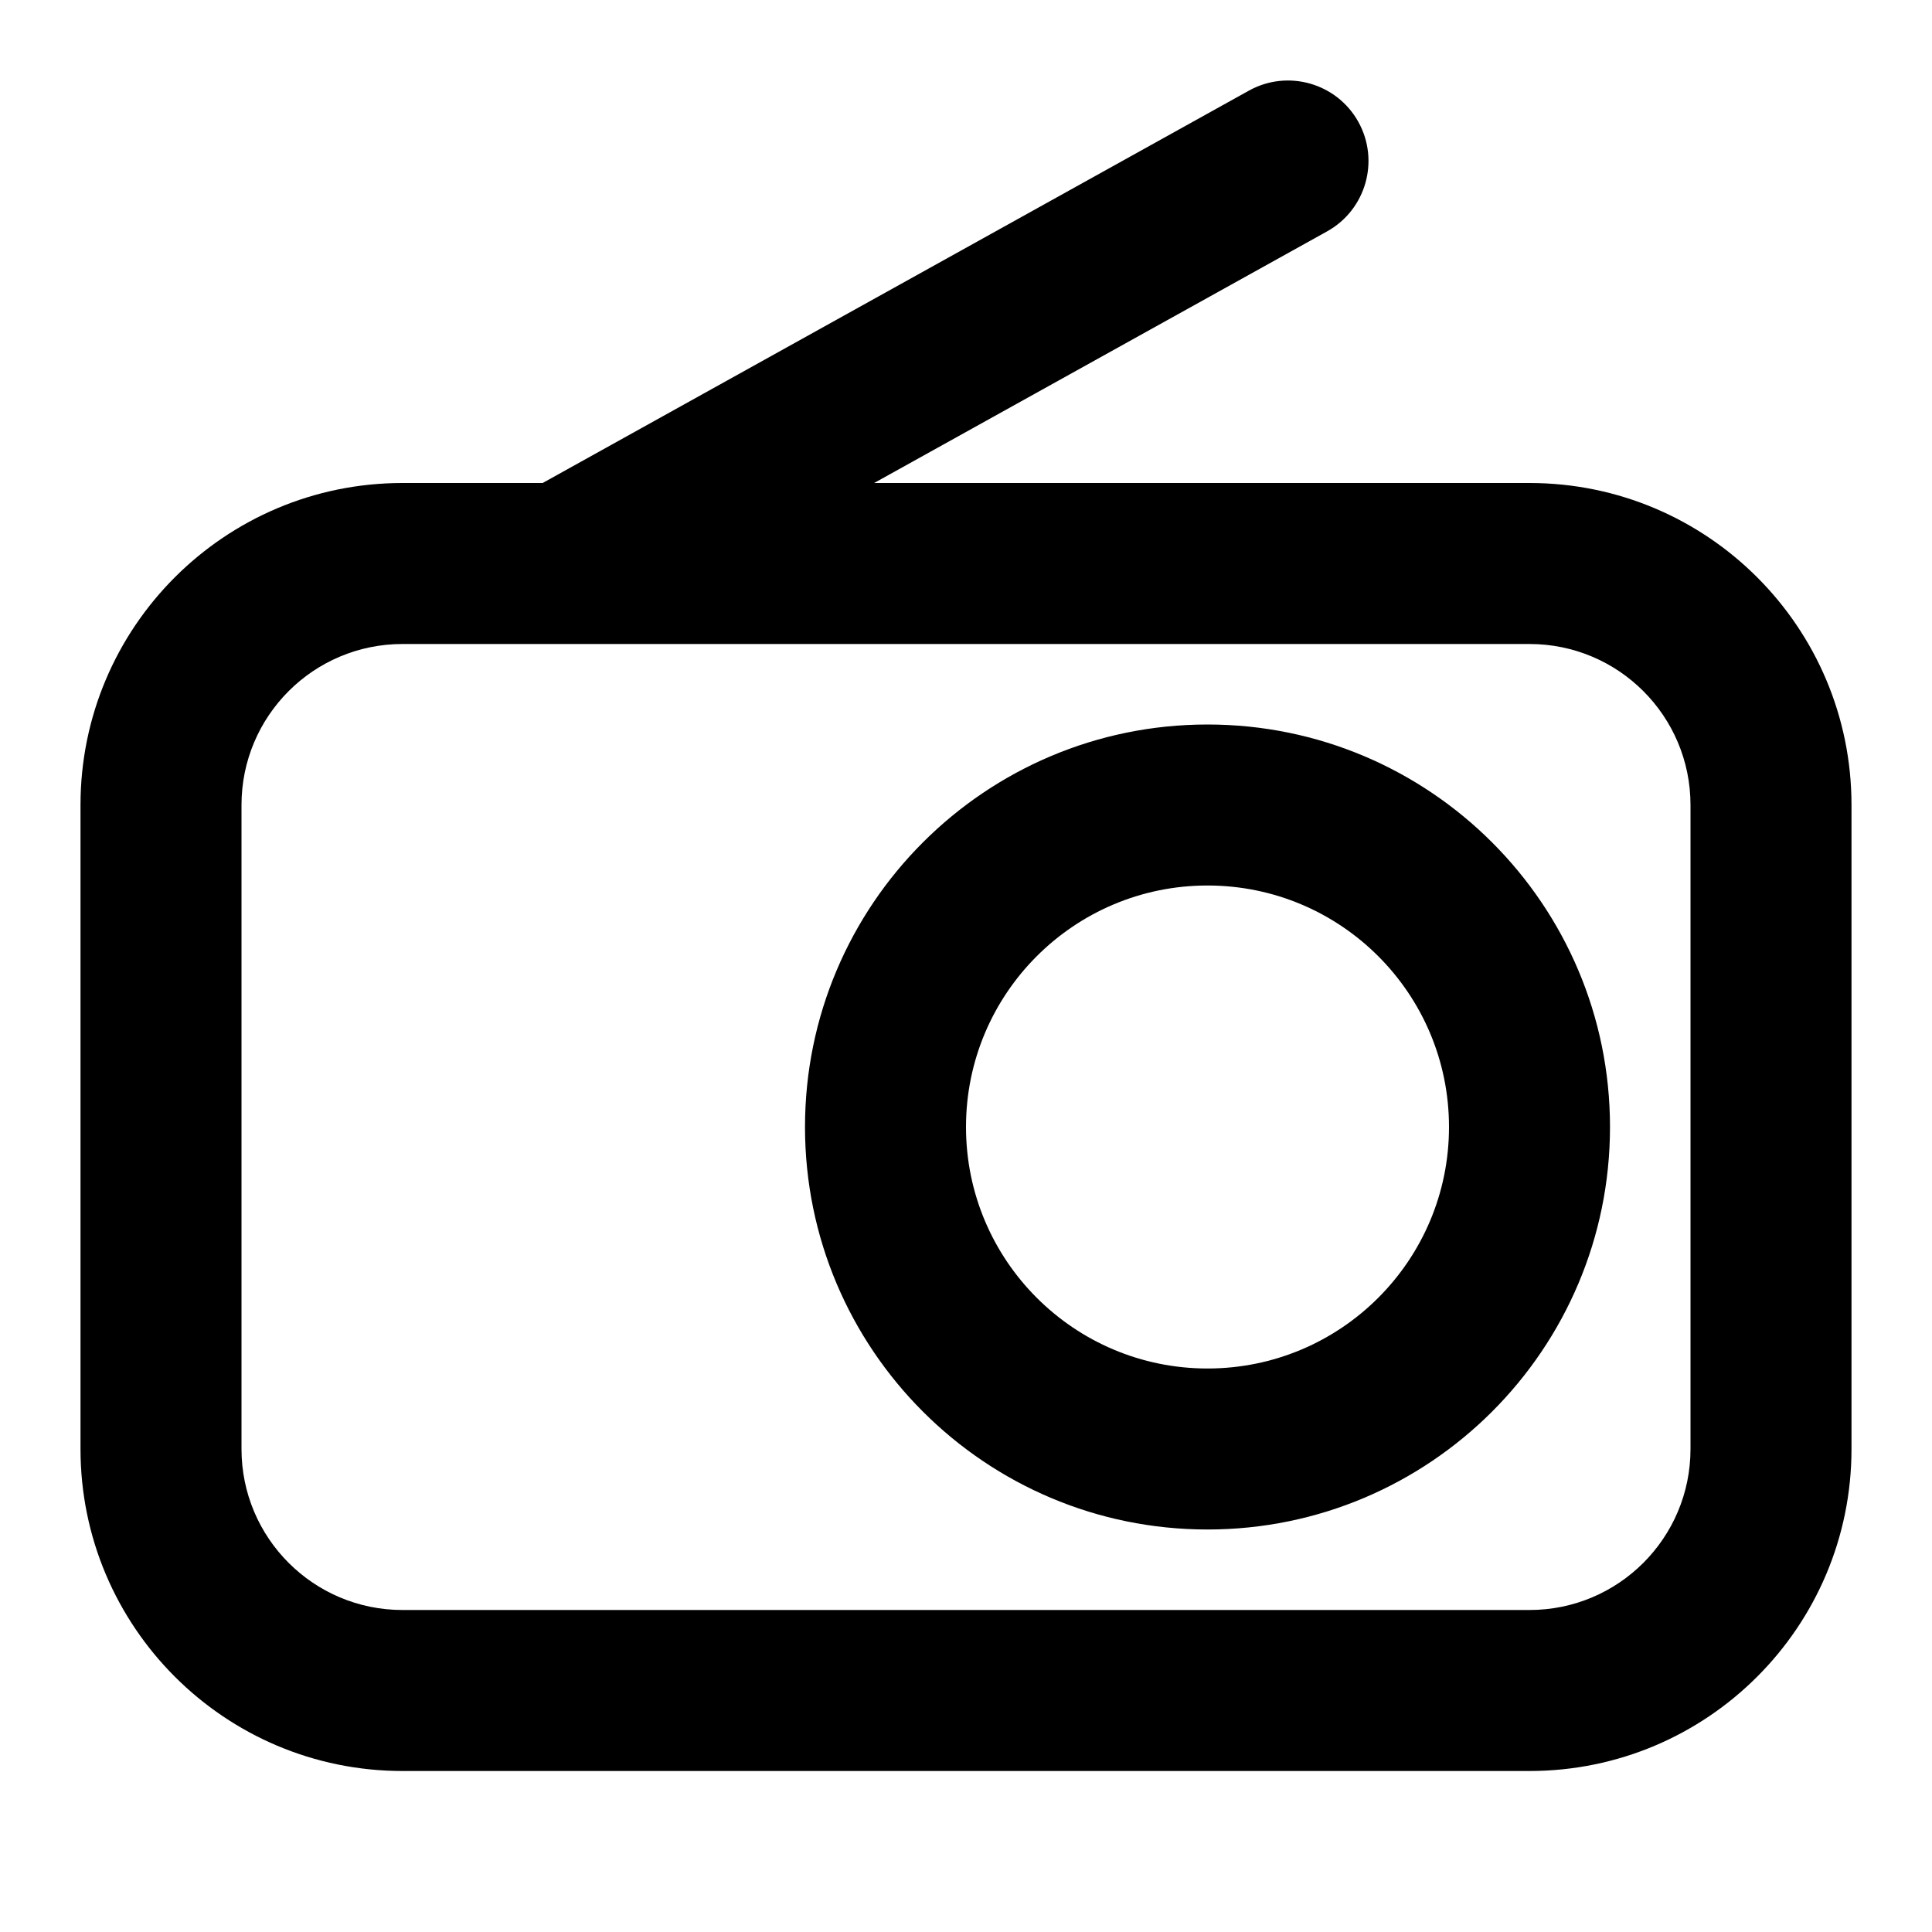 <?xml version="1.0" encoding="UTF-8"?>
<svg width="24px" height="24px" viewBox="0 0 24 24" version="1.1" xmlns="http://www.w3.org/2000/svg" xmlns:xlink="http://www.w3.org/1999/xlink">
    <!-- Generator: Sketch 44.1 (41455) - http://www.bohemiancoding.com/sketch -->
    <title>Bold/SVG/radio</title>
    <desc>Created with Sketch.</desc>
    <defs></defs>
    <g id="Bold-Outline" stroke="none" stroke-width="1" fill="none" fill-rule="evenodd">
        <g id="radio" fill-rule="nonzero" fill="#000000">
            <path d="M6.741,6 L15.514,1.126 C15.997,0.858 16.606,1.032 16.874,1.514 C17.142,1.997 16.968,2.606 16.486,2.874 L10.859,6 L19,6 C21.209,6 23,7.791 23,10 L23,18 C23,20.209 21.209,22 19,22 L5,22 C2.791,22 1,20.209 1,18 L1,10 C1,7.791 2.791,6 5,6 L6.741,6 Z M6.982,8 L5,8 C3.895,8 3,8.895 3,10 L3,18 C3,19.105 3.895,20 5,20 L19,20 C20.105,20 21,19.105 21,18 L21,10 C21,8.895 20.105,8 19,8 L7.02,8 C7.007,8 6.995,8 6.982,8 Z M15,19 C12.239,19 10,16.761 10,14 C10,11.239 12.239,9 15,9 C17.761,9 20,11.239 20,14 C20,16.761 17.761,19 15,19 Z M15,17 C16.657,17 18,15.657 18,14 C18,12.343 16.657,11 15,11 C13.343,11 12,12.343 12,14 C12,15.657 13.343,17 15,17 Z" id="shape"></path>
        </g>
    </g>
</svg>
